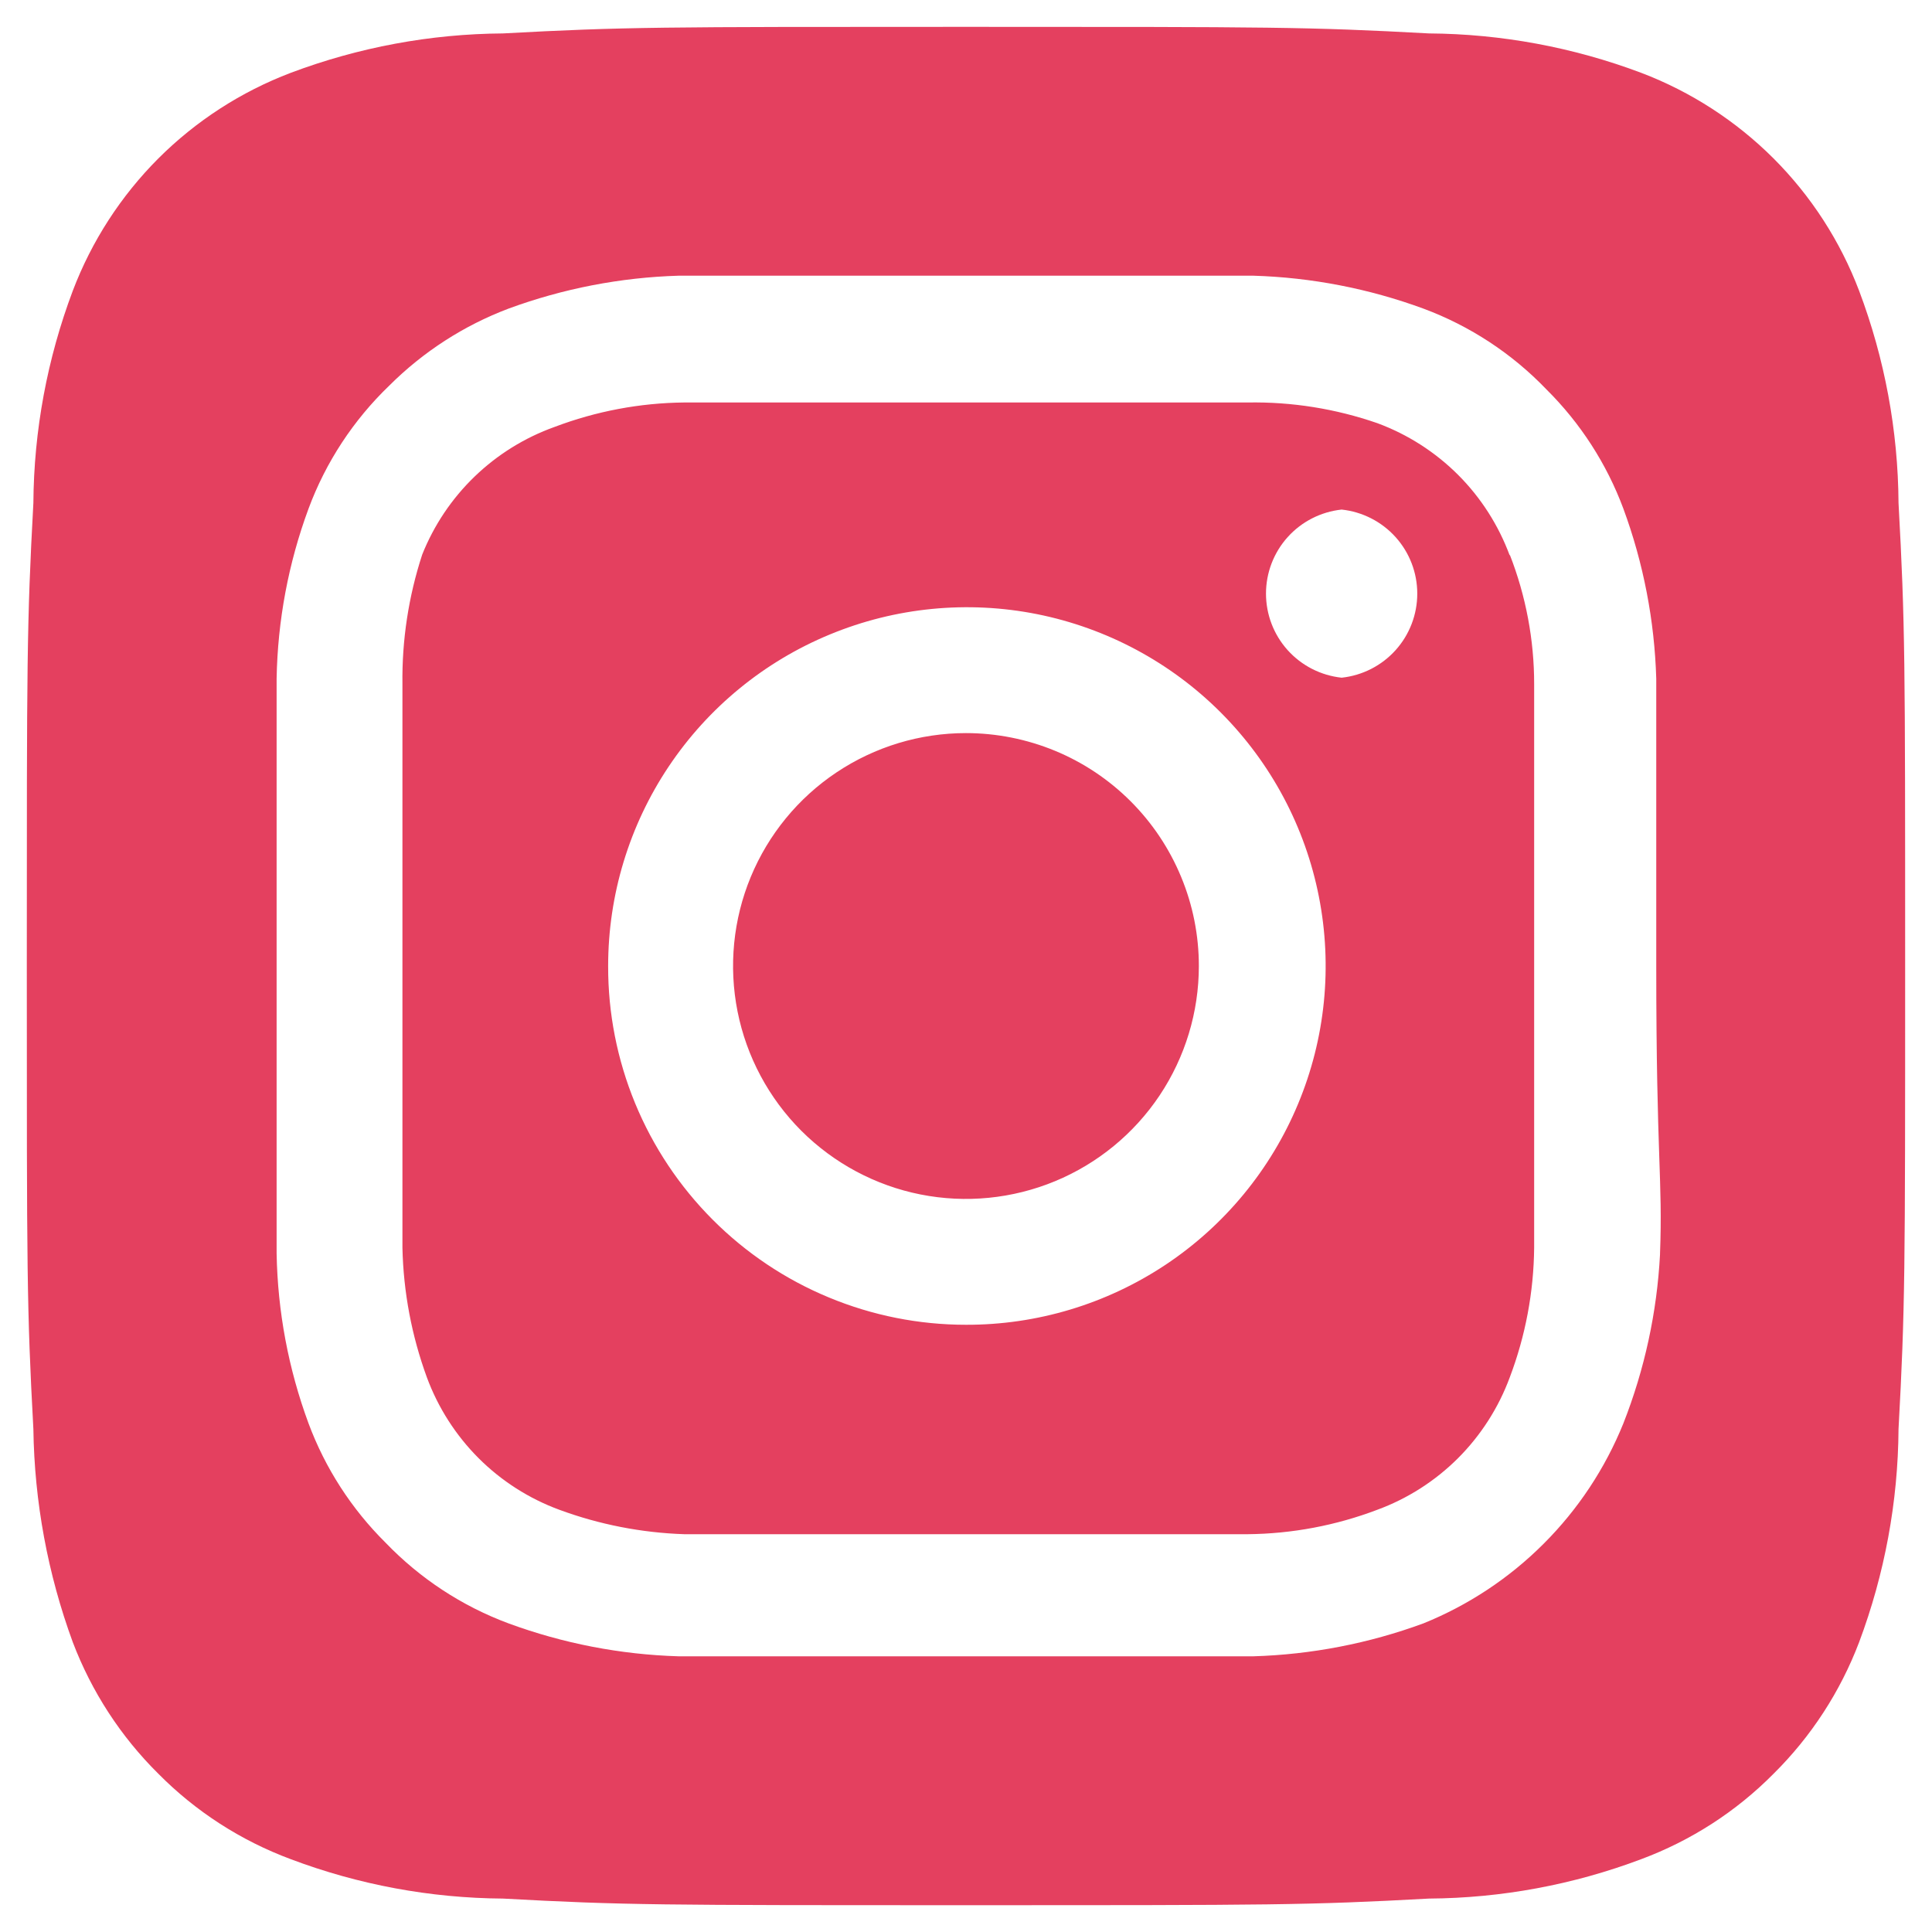 <svg width="40" height="40" viewBox="0 0 40 40" fill="none" xmlns="http://www.w3.org/2000/svg">
<path d="M19.999 15.178C19.045 15.178 18.113 15.461 17.32 15.991C16.527 16.52 15.909 17.274 15.544 18.155C15.179 19.036 15.084 20.006 15.27 20.941C15.456 21.876 15.915 22.735 16.589 23.41C17.264 24.084 18.123 24.544 19.058 24.73C19.994 24.916 20.963 24.82 21.845 24.455C22.726 24.09 23.479 23.472 24.009 22.679C24.538 21.886 24.821 20.954 24.821 20C24.821 19.367 24.697 18.74 24.454 18.155C24.212 17.57 23.857 17.038 23.409 16.59C22.961 16.142 22.43 15.787 21.845 15.545C21.259 15.303 20.632 15.178 19.999 15.178ZM39.307 10.414C39.297 8.912 39.021 7.425 38.491 6.02C38.1 4.991 37.497 4.058 36.719 3.28C35.941 2.503 35.008 1.899 33.98 1.508C32.575 0.979 31.087 0.702 29.585 0.692C27.077 0.556 26.338 0.556 19.999 0.556C13.66 0.556 12.921 0.556 10.413 0.692C8.911 0.702 7.424 0.979 6.019 1.508C4.99 1.899 4.057 2.503 3.279 3.28C2.502 4.058 1.898 4.991 1.507 6.02C0.978 7.425 0.701 8.912 0.691 10.414C0.555 12.922 0.555 13.661 0.555 20C0.555 26.339 0.555 27.078 0.691 29.586C0.712 31.093 0.988 32.586 1.507 34C1.896 35.023 2.499 35.952 3.277 36.722C4.051 37.505 4.987 38.108 6.019 38.492C7.424 39.022 8.911 39.298 10.413 39.308C12.921 39.445 13.66 39.445 19.999 39.445C26.338 39.445 27.077 39.445 29.585 39.308C31.087 39.298 32.575 39.022 33.98 38.492C35.011 38.108 35.947 37.505 36.721 36.722C37.499 35.952 38.102 35.023 38.491 34C39.02 32.588 39.297 31.094 39.307 29.586C39.444 27.078 39.444 26.339 39.444 20C39.444 13.661 39.444 12.922 39.307 10.414ZM34.369 25.97C34.306 27.169 34.05 28.351 33.61 29.47C33.233 30.402 32.672 31.25 31.96 31.961C31.249 32.673 30.401 33.234 29.469 33.611C28.34 34.026 27.151 34.256 25.949 34.292C24.413 34.292 24.005 34.292 19.999 34.292C15.994 34.292 15.585 34.292 14.049 34.292C12.847 34.256 11.658 34.026 10.53 33.611C9.565 33.253 8.695 32.681 7.982 31.939C7.278 31.241 6.734 30.399 6.388 29.47C5.971 28.342 5.748 27.152 5.727 25.95C5.727 24.414 5.727 24.006 5.727 20C5.727 15.995 5.727 15.586 5.727 14.05C5.748 12.848 5.971 11.658 6.388 10.531C6.746 9.566 7.318 8.696 8.06 7.983C8.761 7.283 9.603 6.739 10.53 6.389C11.658 5.974 12.847 5.744 14.049 5.708C15.585 5.708 15.994 5.708 19.999 5.708C24.005 5.708 24.413 5.708 25.949 5.708C27.151 5.744 28.34 5.974 29.469 6.389C30.433 6.747 31.304 7.319 32.016 8.061C32.72 8.759 33.264 9.601 33.61 10.531C34.026 11.659 34.255 12.848 34.291 14.05C34.291 15.586 34.291 15.995 34.291 20C34.291 24.006 34.427 24.414 34.369 25.95V25.97ZM31.258 11.503C31.026 10.875 30.661 10.304 30.188 9.831C29.714 9.358 29.144 8.993 28.516 8.761C27.653 8.462 26.745 8.317 25.832 8.333C24.316 8.333 23.888 8.333 19.999 8.333C16.11 8.333 15.682 8.333 14.166 8.333C13.248 8.342 12.34 8.514 11.482 8.839C10.864 9.06 10.3 9.41 9.827 9.866C9.354 10.322 8.984 10.873 8.741 11.483C8.458 12.349 8.32 13.256 8.332 14.167C8.332 15.683 8.332 16.111 8.332 20C8.332 23.889 8.332 24.317 8.332 25.833C8.352 26.75 8.523 27.656 8.838 28.517C9.07 29.145 9.435 29.715 9.908 30.189C10.381 30.662 10.952 31.027 11.58 31.258C12.409 31.564 13.282 31.734 14.166 31.764C15.682 31.764 16.11 31.764 19.999 31.764C23.888 31.764 24.316 31.764 25.832 31.764C26.75 31.755 27.658 31.584 28.516 31.258C29.144 31.027 29.714 30.662 30.188 30.189C30.661 29.715 31.026 29.145 31.258 28.517C31.583 27.659 31.754 26.751 31.763 25.833C31.763 24.317 31.763 23.889 31.763 20C31.763 16.111 31.763 15.683 31.763 14.167C31.764 13.249 31.592 12.338 31.258 11.483V11.503ZM19.999 27.428C19.025 27.428 18.06 27.236 17.16 26.862C16.259 26.489 15.442 25.941 14.754 25.251C14.066 24.561 13.52 23.742 13.149 22.841C12.778 21.94 12.588 20.975 12.591 20C12.591 18.53 13.027 17.093 13.844 15.871C14.661 14.649 15.822 13.697 17.181 13.136C18.539 12.574 20.034 12.428 21.475 12.716C22.916 13.005 24.24 13.714 25.278 14.755C26.316 15.796 27.022 17.121 27.306 18.563C27.59 20.005 27.441 21.499 26.875 22.856C26.31 24.213 25.355 25.372 24.131 26.186C22.907 26.999 21.469 27.432 19.999 27.428ZM27.777 14.031C27.347 13.985 26.949 13.782 26.66 13.461C26.371 13.14 26.211 12.723 26.211 12.29C26.211 11.858 26.371 11.441 26.66 11.12C26.949 10.799 27.347 10.596 27.777 10.55C28.207 10.596 28.605 10.799 28.894 11.12C29.183 11.441 29.343 11.858 29.343 12.29C29.343 12.723 29.183 13.14 28.894 13.461C28.605 13.782 28.207 13.985 27.777 14.031Z" fill="#E4405F"/>
</svg>
